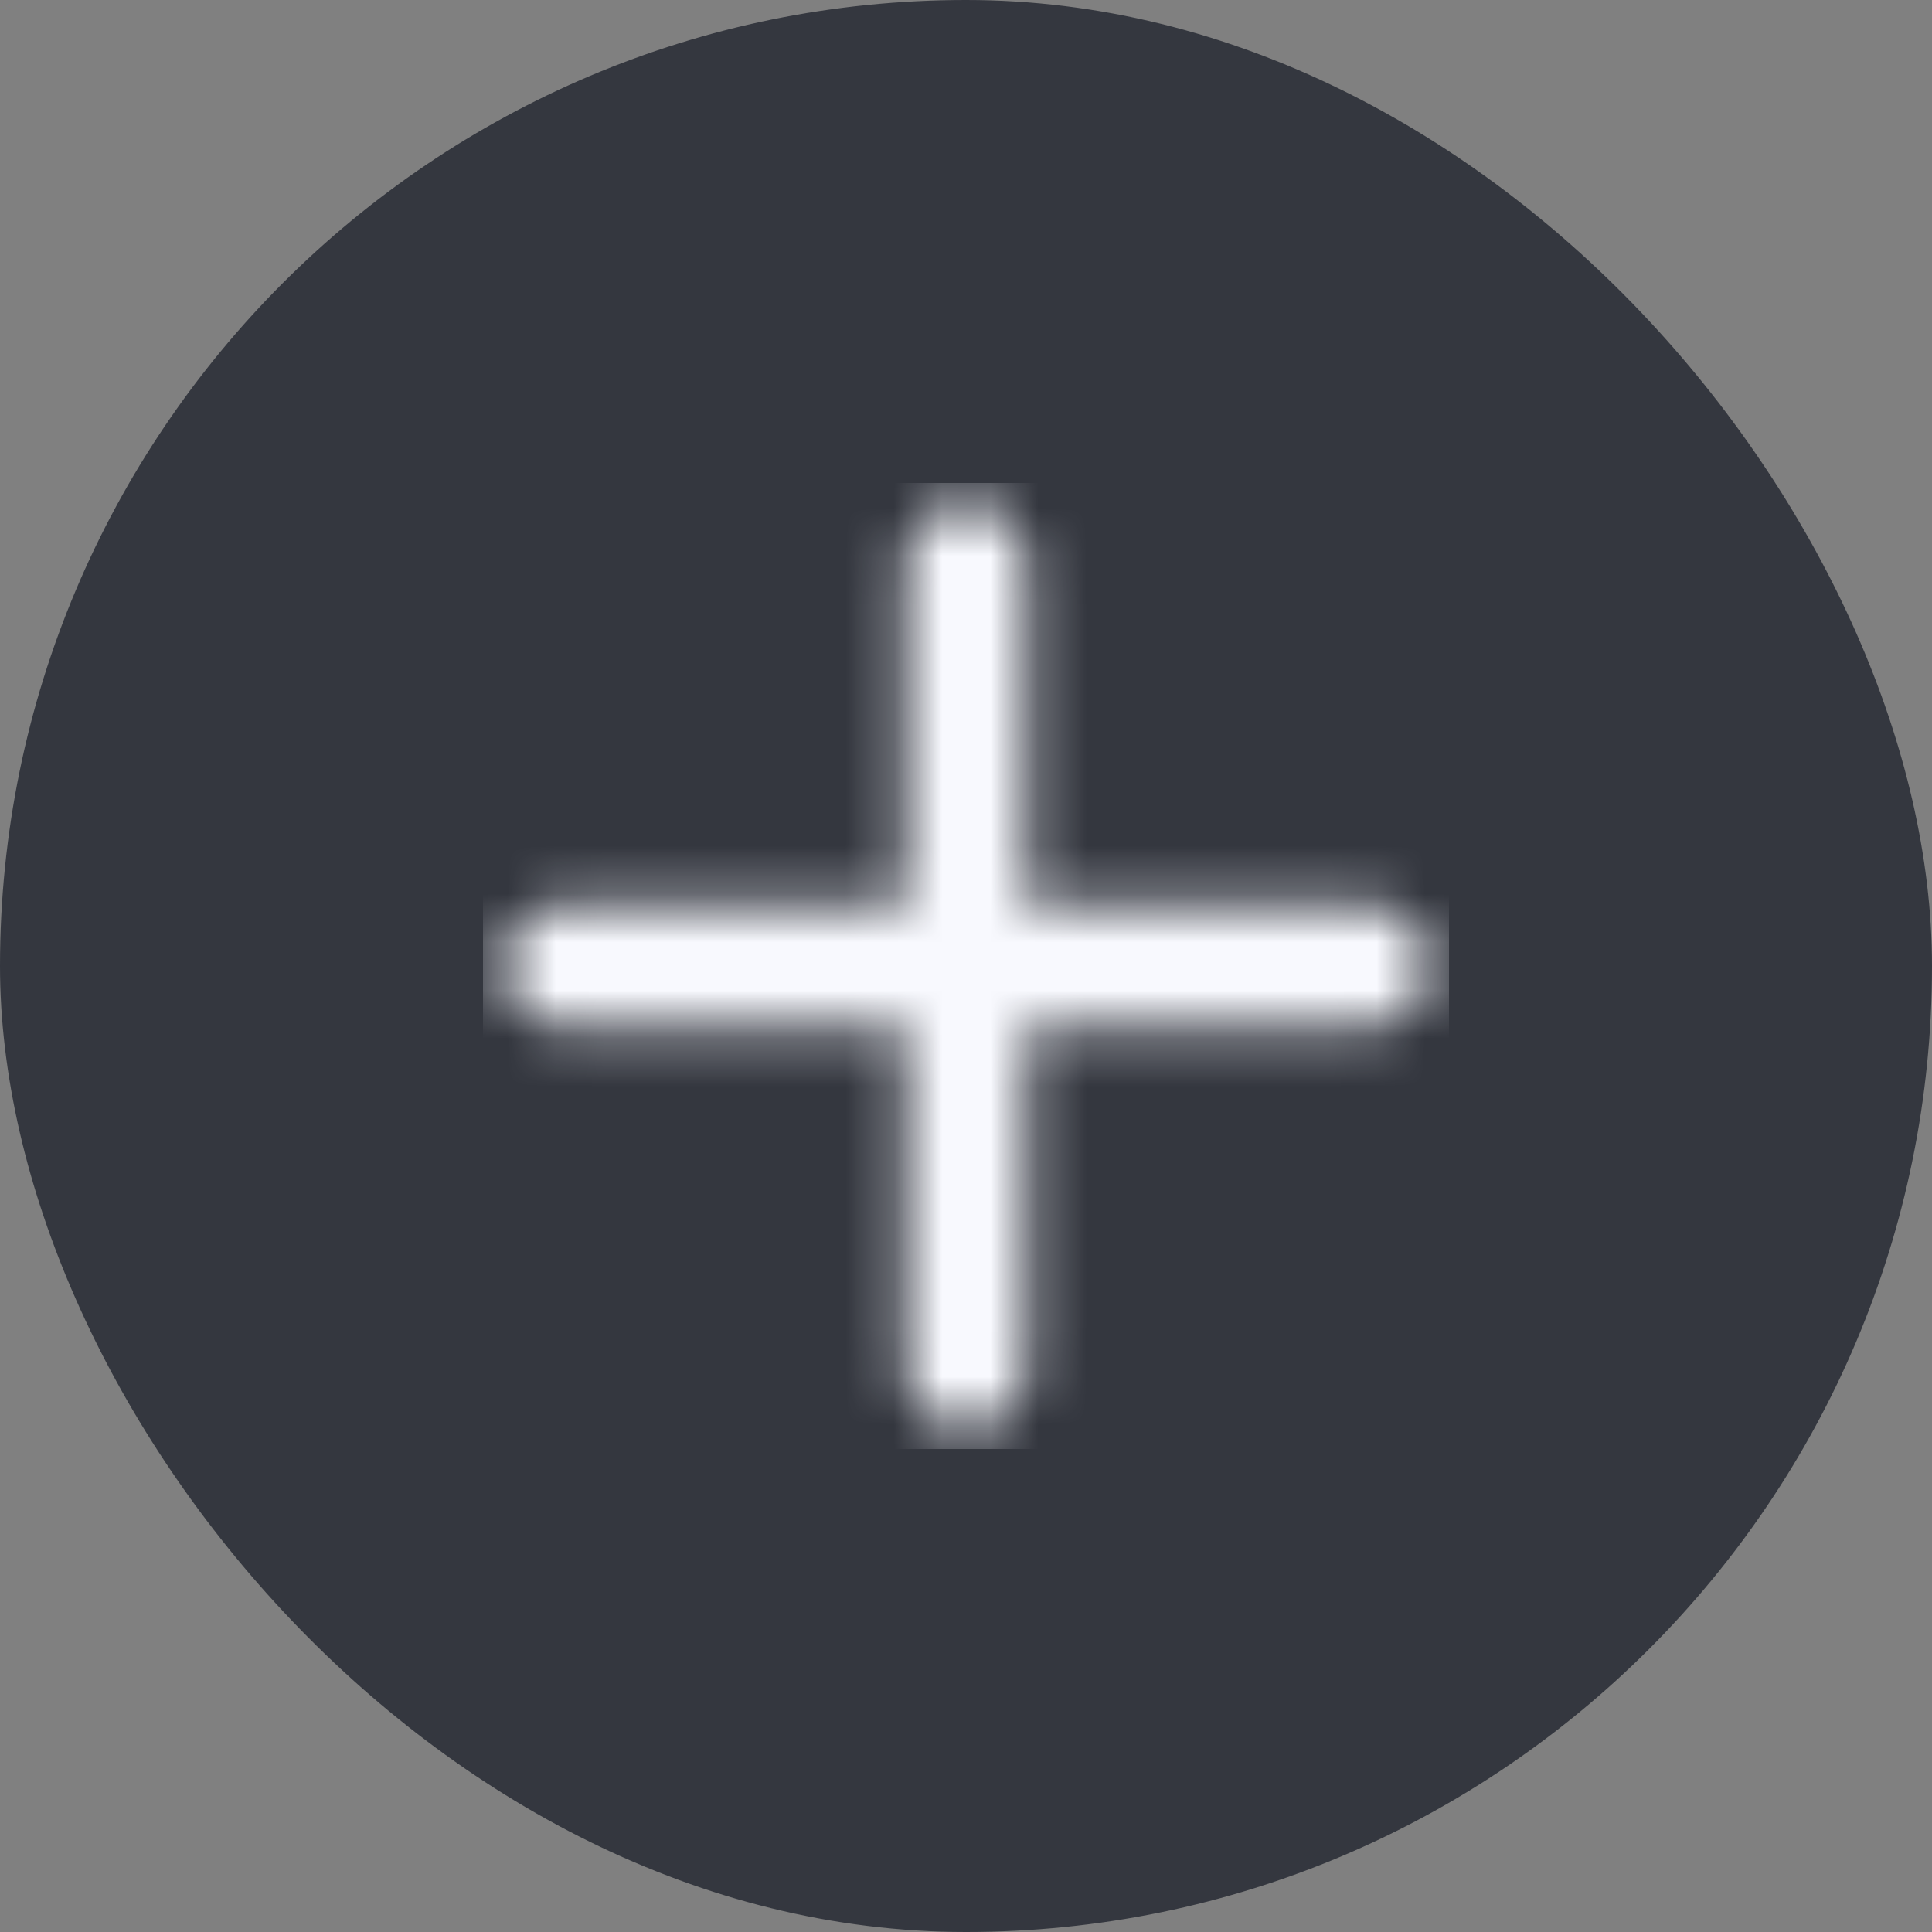 <svg width="40" height="40" viewBox="0 0 40 40" fill="none" xmlns="http://www.w3.org/2000/svg">
<rect x="0" y="0" width="40" height="40" fill="#808080" stroke="none"/>
<rect width="40" height="40" rx="20" fill="#34373F"/>
<mask id="mask0_3844_17783" style="mask-type:alpha" maskUnits="userSpaceOnUse" x="10" y="10" width="20" height="20">
<path d="M21.251 11.666C21.251 10.976 20.692 10.416 20.001 10.416C19.311 10.416 18.751 10.976 18.751 11.666V18.749H11.668C10.978 18.749 10.418 19.309 10.418 19.999C10.418 20.69 10.978 21.249 11.668 21.249H18.751V28.333C18.751 29.023 19.311 29.583 20.001 29.583C20.692 29.583 21.251 29.023 21.251 28.333V21.249H28.335C29.025 21.249 29.585 20.69 29.585 19.999C29.585 19.309 29.025 18.749 28.335 18.749H21.251V11.666Z" fill="#006FFD"/>
</mask>
<g mask="url(#mask0_3844_17783)">
<rect x="10" y="10" width="20" height="20" fill="#F8F9FE"/>
</g>
</svg>

